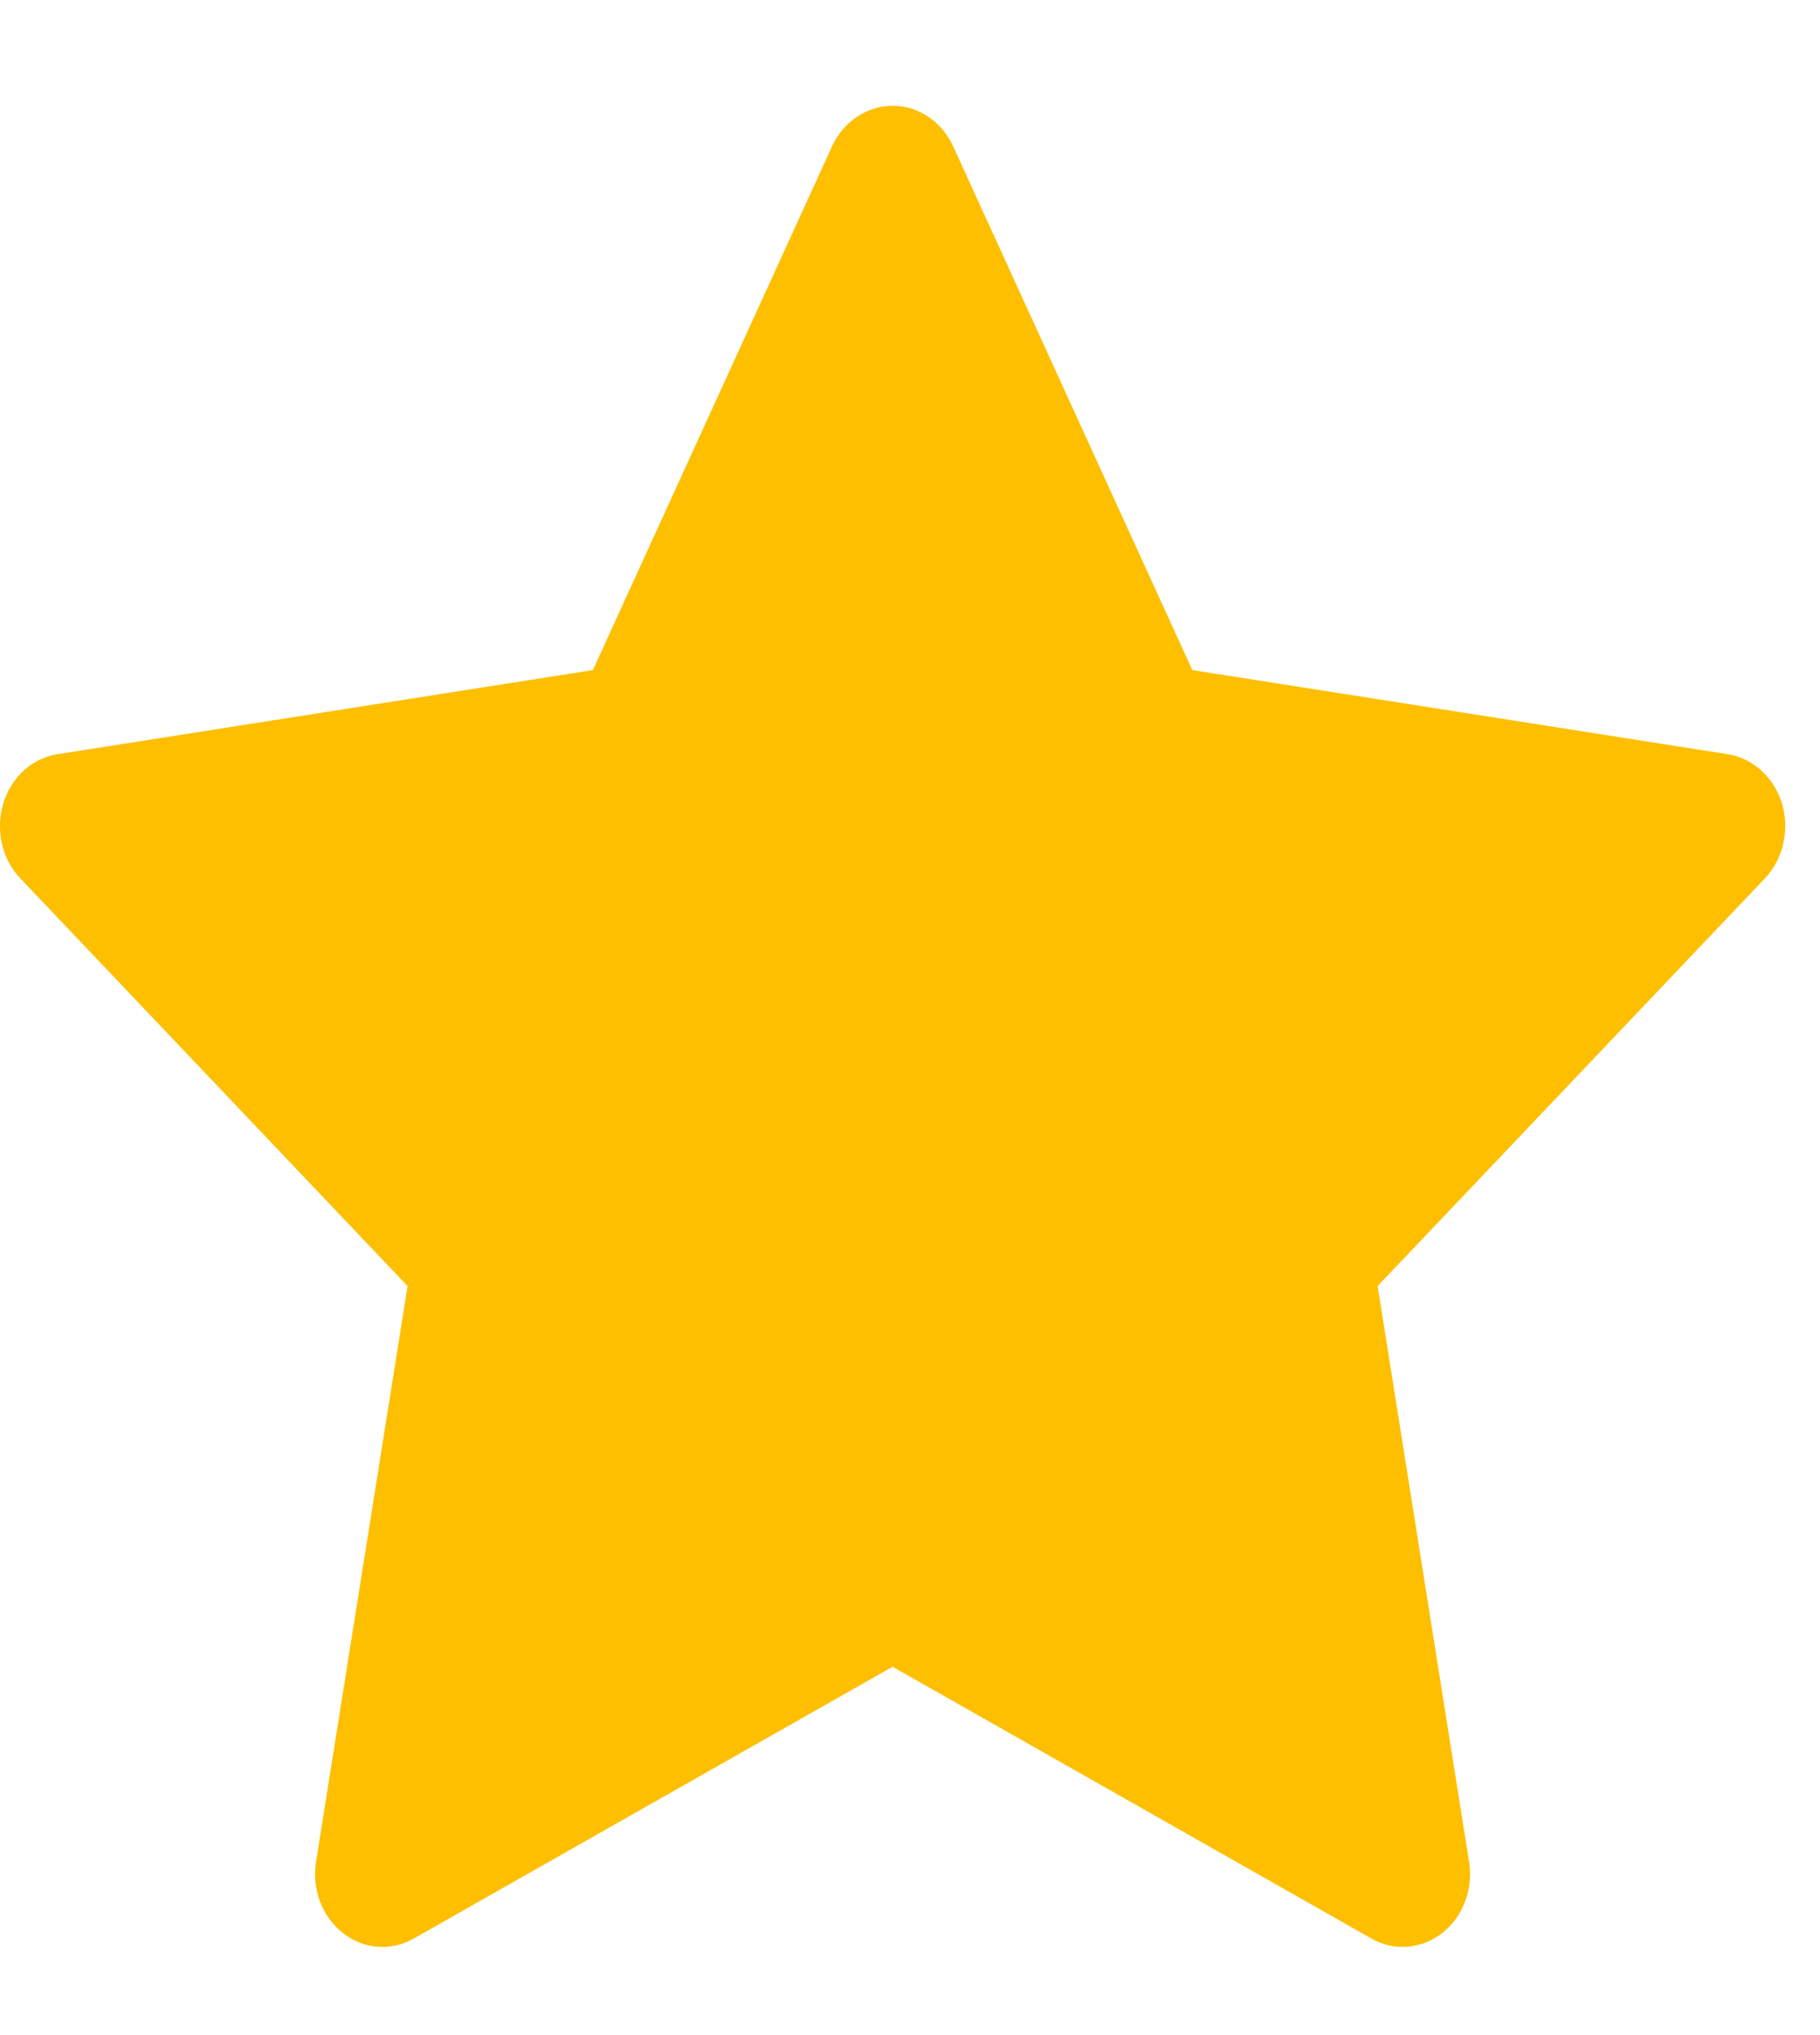 <svg width="17" height="19" viewBox="0 0 17 19" fill="none" xmlns="http://www.w3.org/2000/svg">
<path d="M16.136 7.041L11.137 6.256L8.903 1.366C8.841 1.232 8.741 1.124 8.617 1.058C8.306 0.892 7.928 1.03 7.772 1.366L5.538 6.256L0.539 7.041C0.401 7.062 0.275 7.132 0.178 7.238C0.062 7.368 -0.003 7.542 -0 7.722C0.002 7.903 0.07 8.075 0.19 8.201L3.807 12.007L2.952 17.382C2.932 17.507 2.945 17.636 2.989 17.753C3.034 17.871 3.108 17.973 3.203 18.047C3.298 18.122 3.41 18.166 3.528 18.175C3.645 18.184 3.762 18.158 3.866 18.098L8.337 15.561L12.809 18.098C12.931 18.169 13.073 18.192 13.209 18.166C13.551 18.103 13.781 17.752 13.722 17.382L12.868 12.007L16.485 8.201C16.583 8.097 16.648 7.961 16.668 7.812C16.721 7.44 16.481 7.096 16.136 7.041V7.041Z" fill="#FDBF00"/>
</svg>
